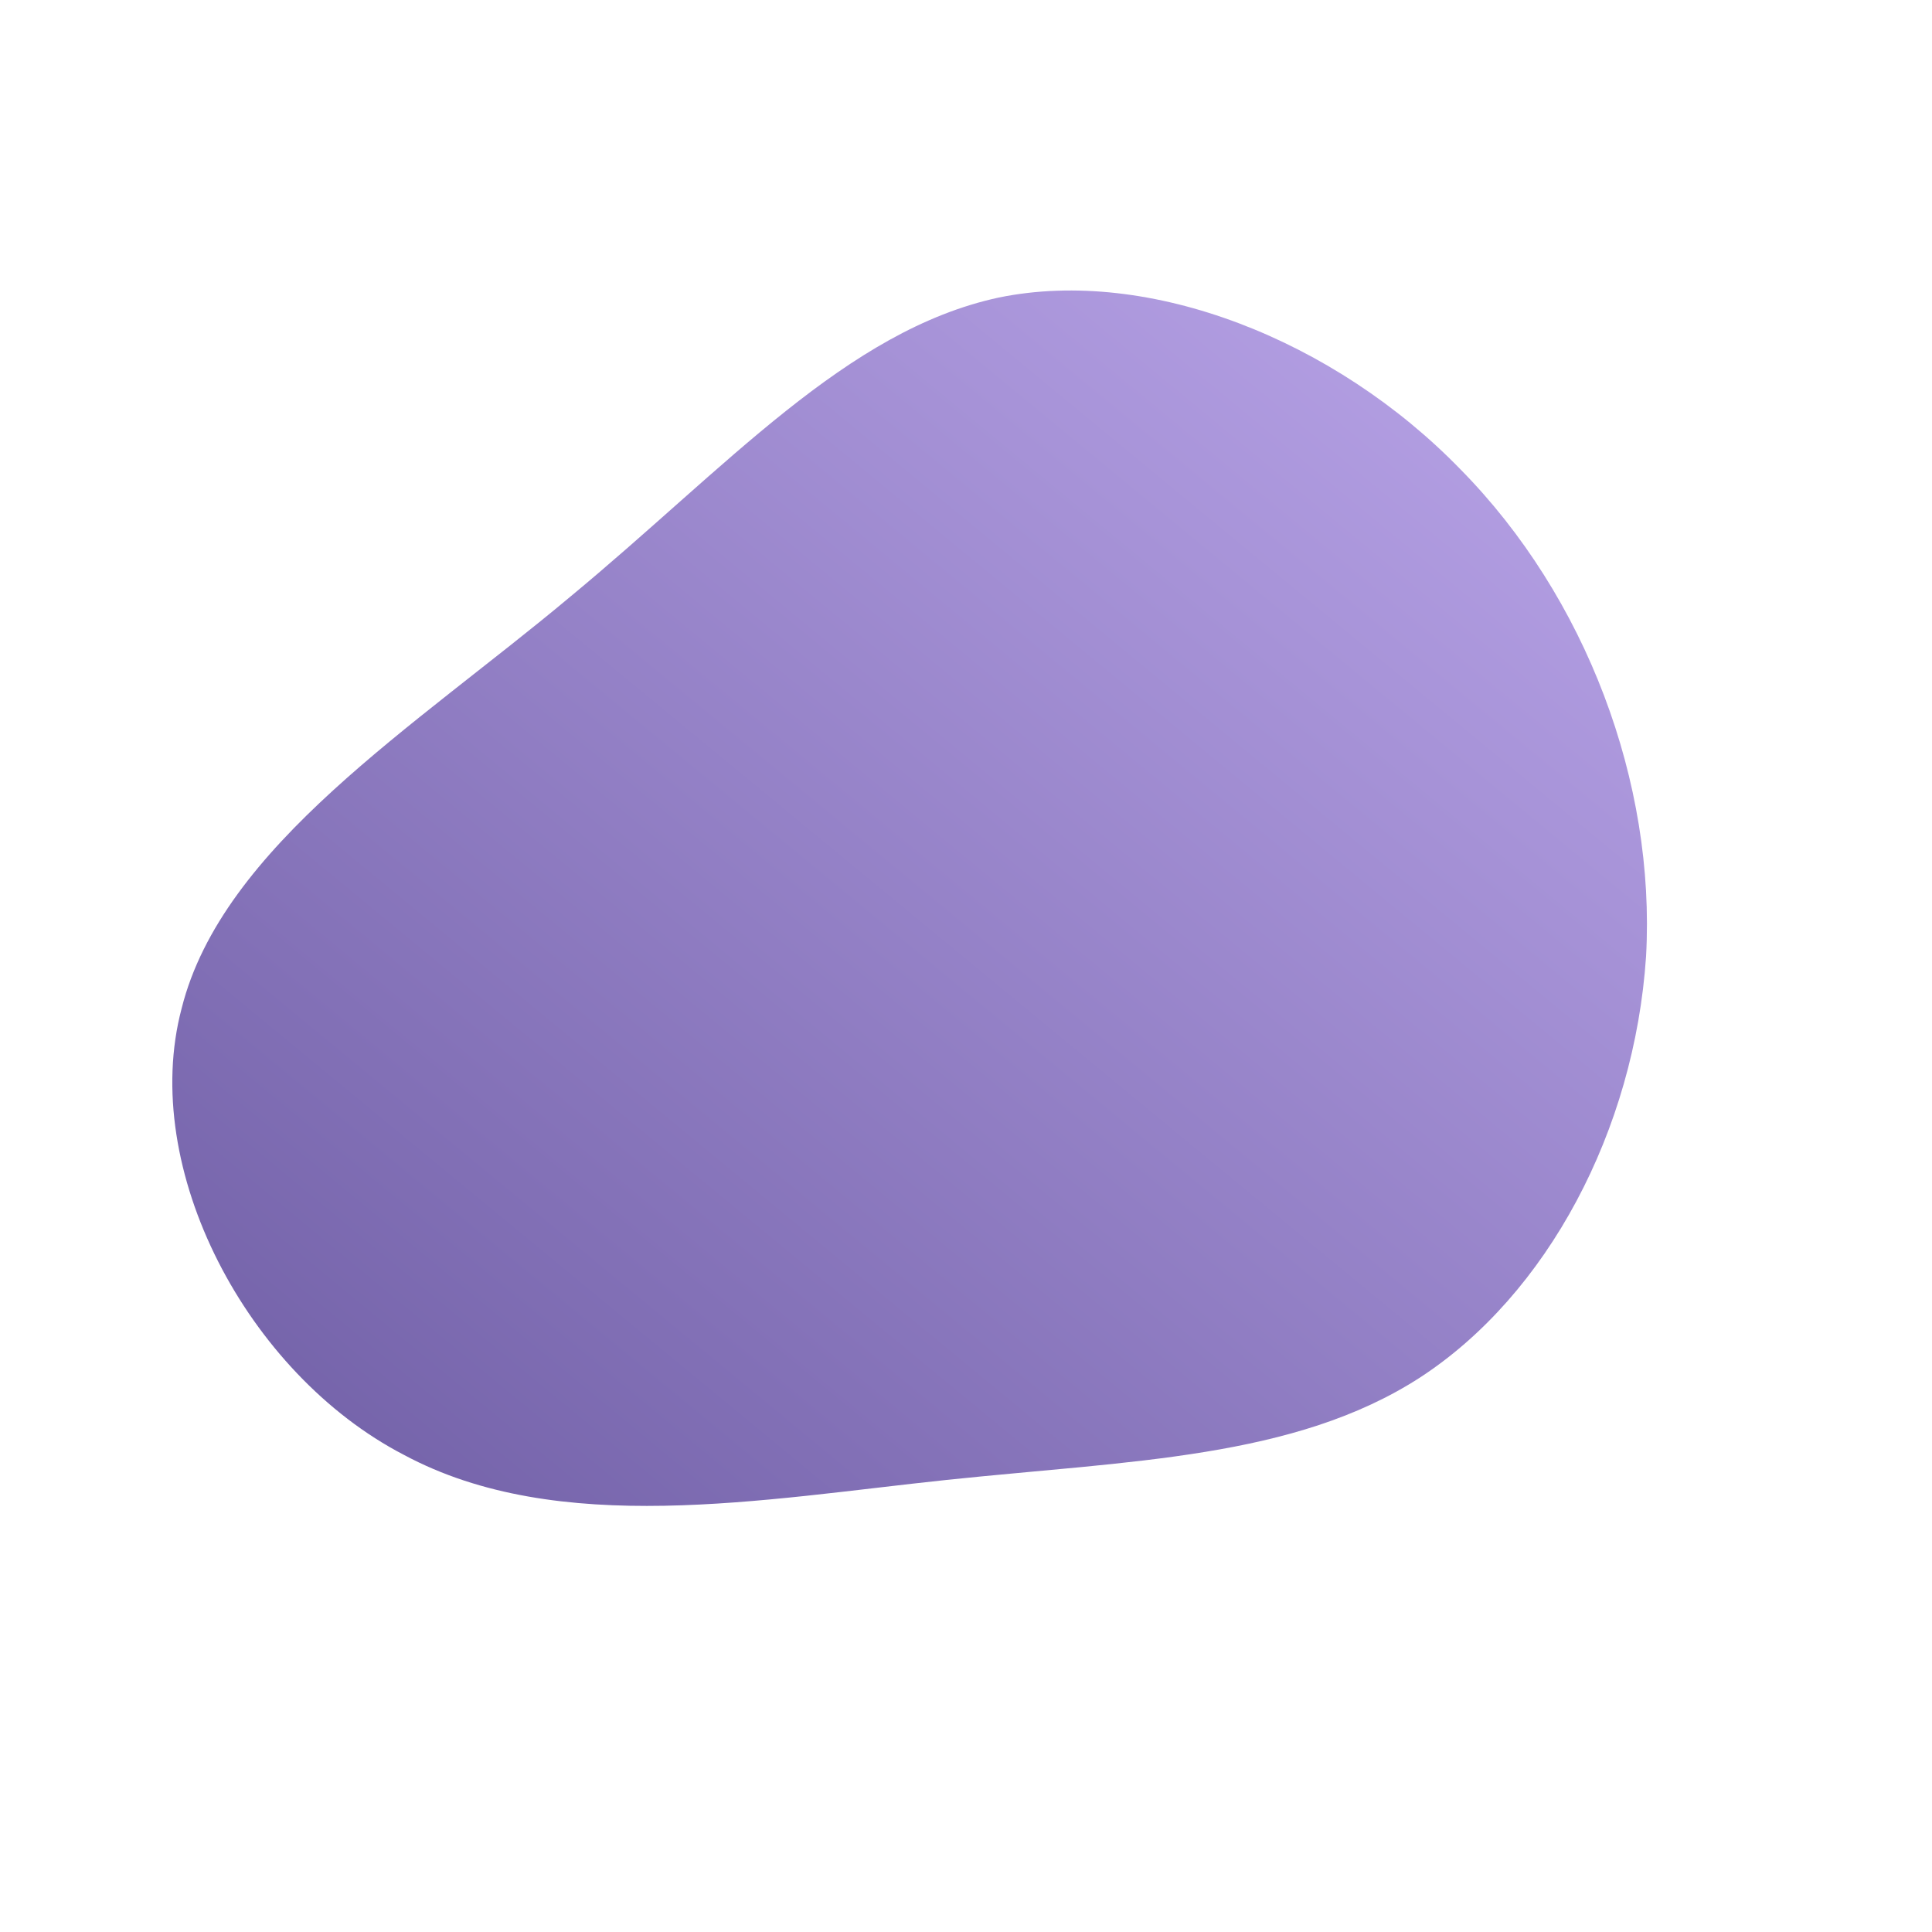 <!--?xml version="1.0" standalone="no"?-->
              <svg id="sw-js-blob-svg" viewBox="0 0 100 100" xmlns="http://www.w3.org/2000/svg" version="1.1">
                    <defs> 
                        <linearGradient id="sw-gradient" x1="0" x2="1" y1="1" y2="0">
                            <stop id="stop1" stop-color="rgba(109, 92, 163, 1)" offset="0%"></stop>
                            <stop id="stop2" stop-color="rgba(188, 167, 235, 1)" offset="100%"></stop>
                        </linearGradient>
                    </defs>
                <path fill="url(#sw-gradient)" d="M25.6,-25.7C32.1,-19.1,35.7,-9.5,35.2,-0.5C34.6,8.5,30.1,17,23.5,21.3C17,25.5,8.5,25.6,-1,26.6C-10.5,27.6,-21.1,29.6,-29.1,25.3C-37.2,21.1,-42.8,10.5,-40.6,2.2C-38.5,-6.2,-28.5,-12.4,-20.5,-19.1C-12.4,-25.8,-6.2,-32.9,1.7,-34.6C9.5,-36.2,19.1,-32.4,25.6,-25.7Z" width="100%" height="100%" transform="translate(50 50)" stroke-width="0" style="transition: 0.3s;" stroke="url(#sw-gradient)"></path>
              </svg>